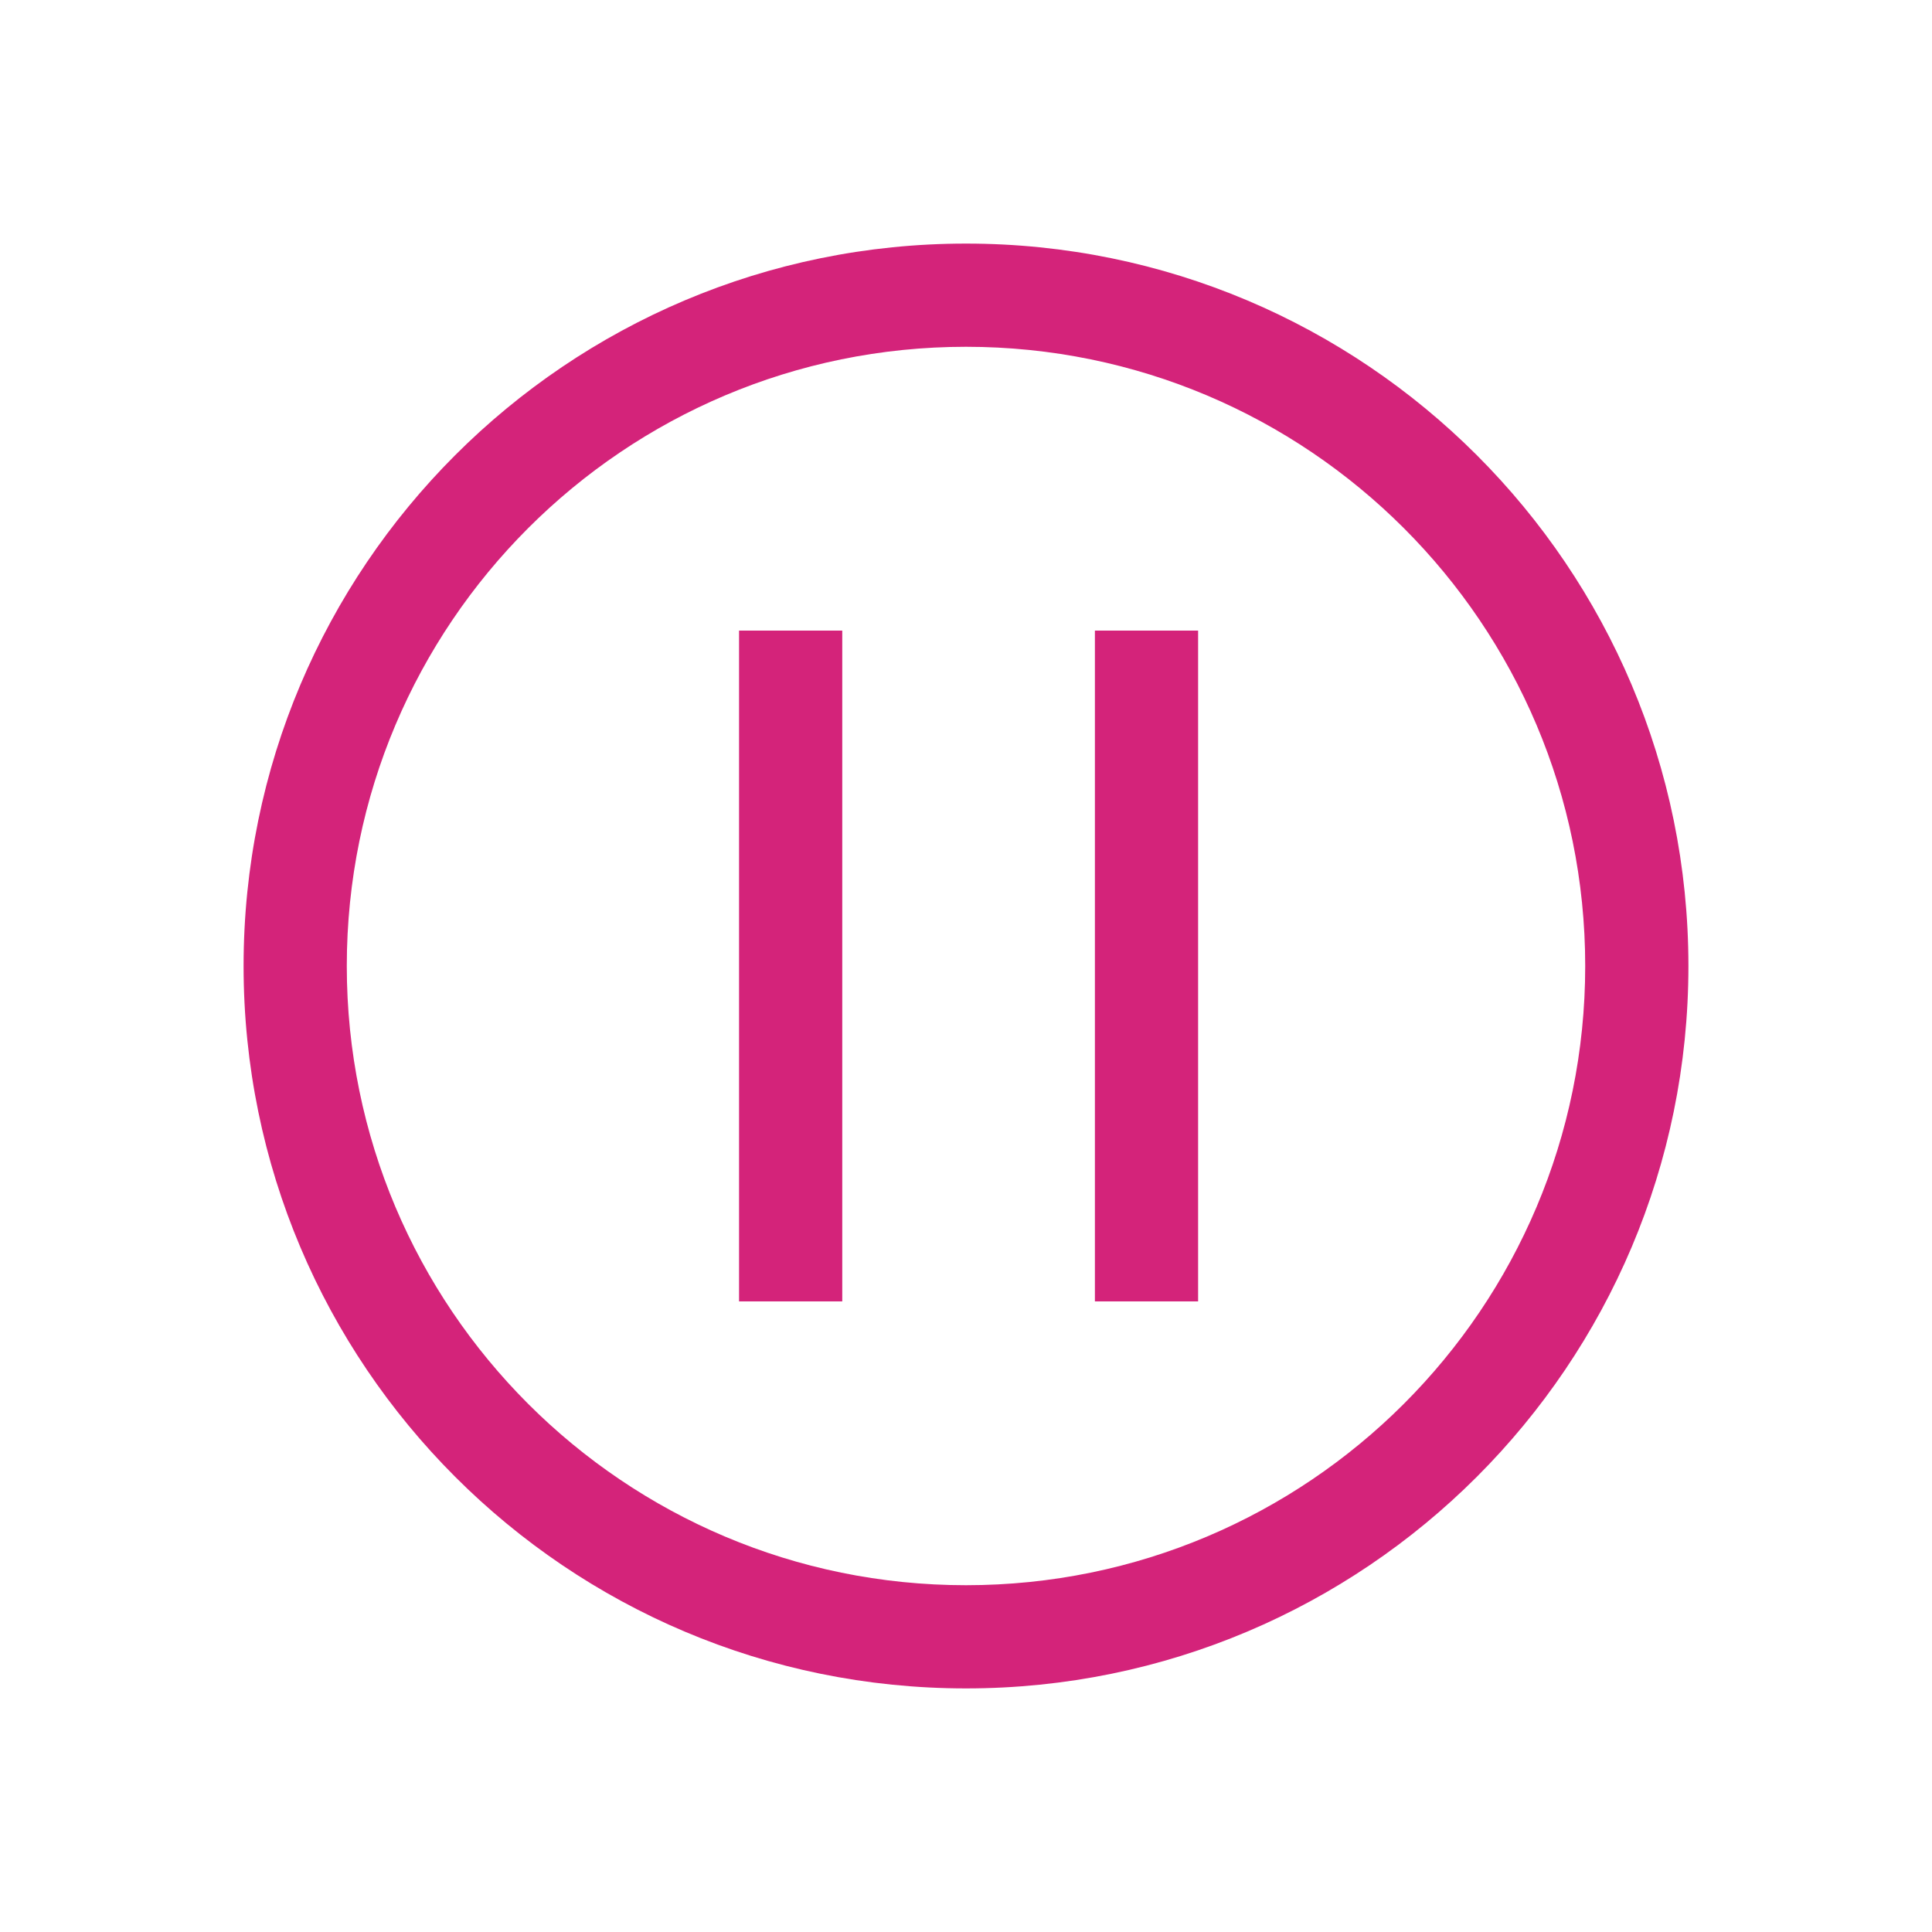 <?xml version="1.0" standalone="no"?><!DOCTYPE svg PUBLIC "-//W3C//DTD SVG 1.1//EN" "http://www.w3.org/Graphics/SVG/1.1/DTD/svg11.dtd"><svg t="1509530058073" class="icon" style="" viewBox="0 0 1024 1024" version="1.1" xmlns="http://www.w3.org/2000/svg" p-id="4460" xmlns:xlink="http://www.w3.org/1999/xlink" width="200" height="200"><defs><style type="text/css"></style></defs><path d="M512 129.106c-211.466 0-382.894 171.427-382.894 382.894 0 211.466 171.427 382.894 382.894 382.894s382.894-171.428 382.894-382.894C894.894 300.533 723.466 129.106 512 129.106zM512 840.195c-181.257 0-328.195-146.938-328.195-328.195s146.938-328.195 328.195-328.195 328.195 146.938 328.195 328.195S693.256 840.195 512 840.195z" p-id="4461" fill="#d4237a"></path><path d="M391.712 334.228l54.699 0 0 355.545-54.699 0 0-355.545Z" p-id="4462" fill="#d4237a"></path><path d="M580.322 334.228l54.699 0 0 355.545-54.699 0 0-355.545Z" p-id="4463" fill="#d4237a"></path></svg>